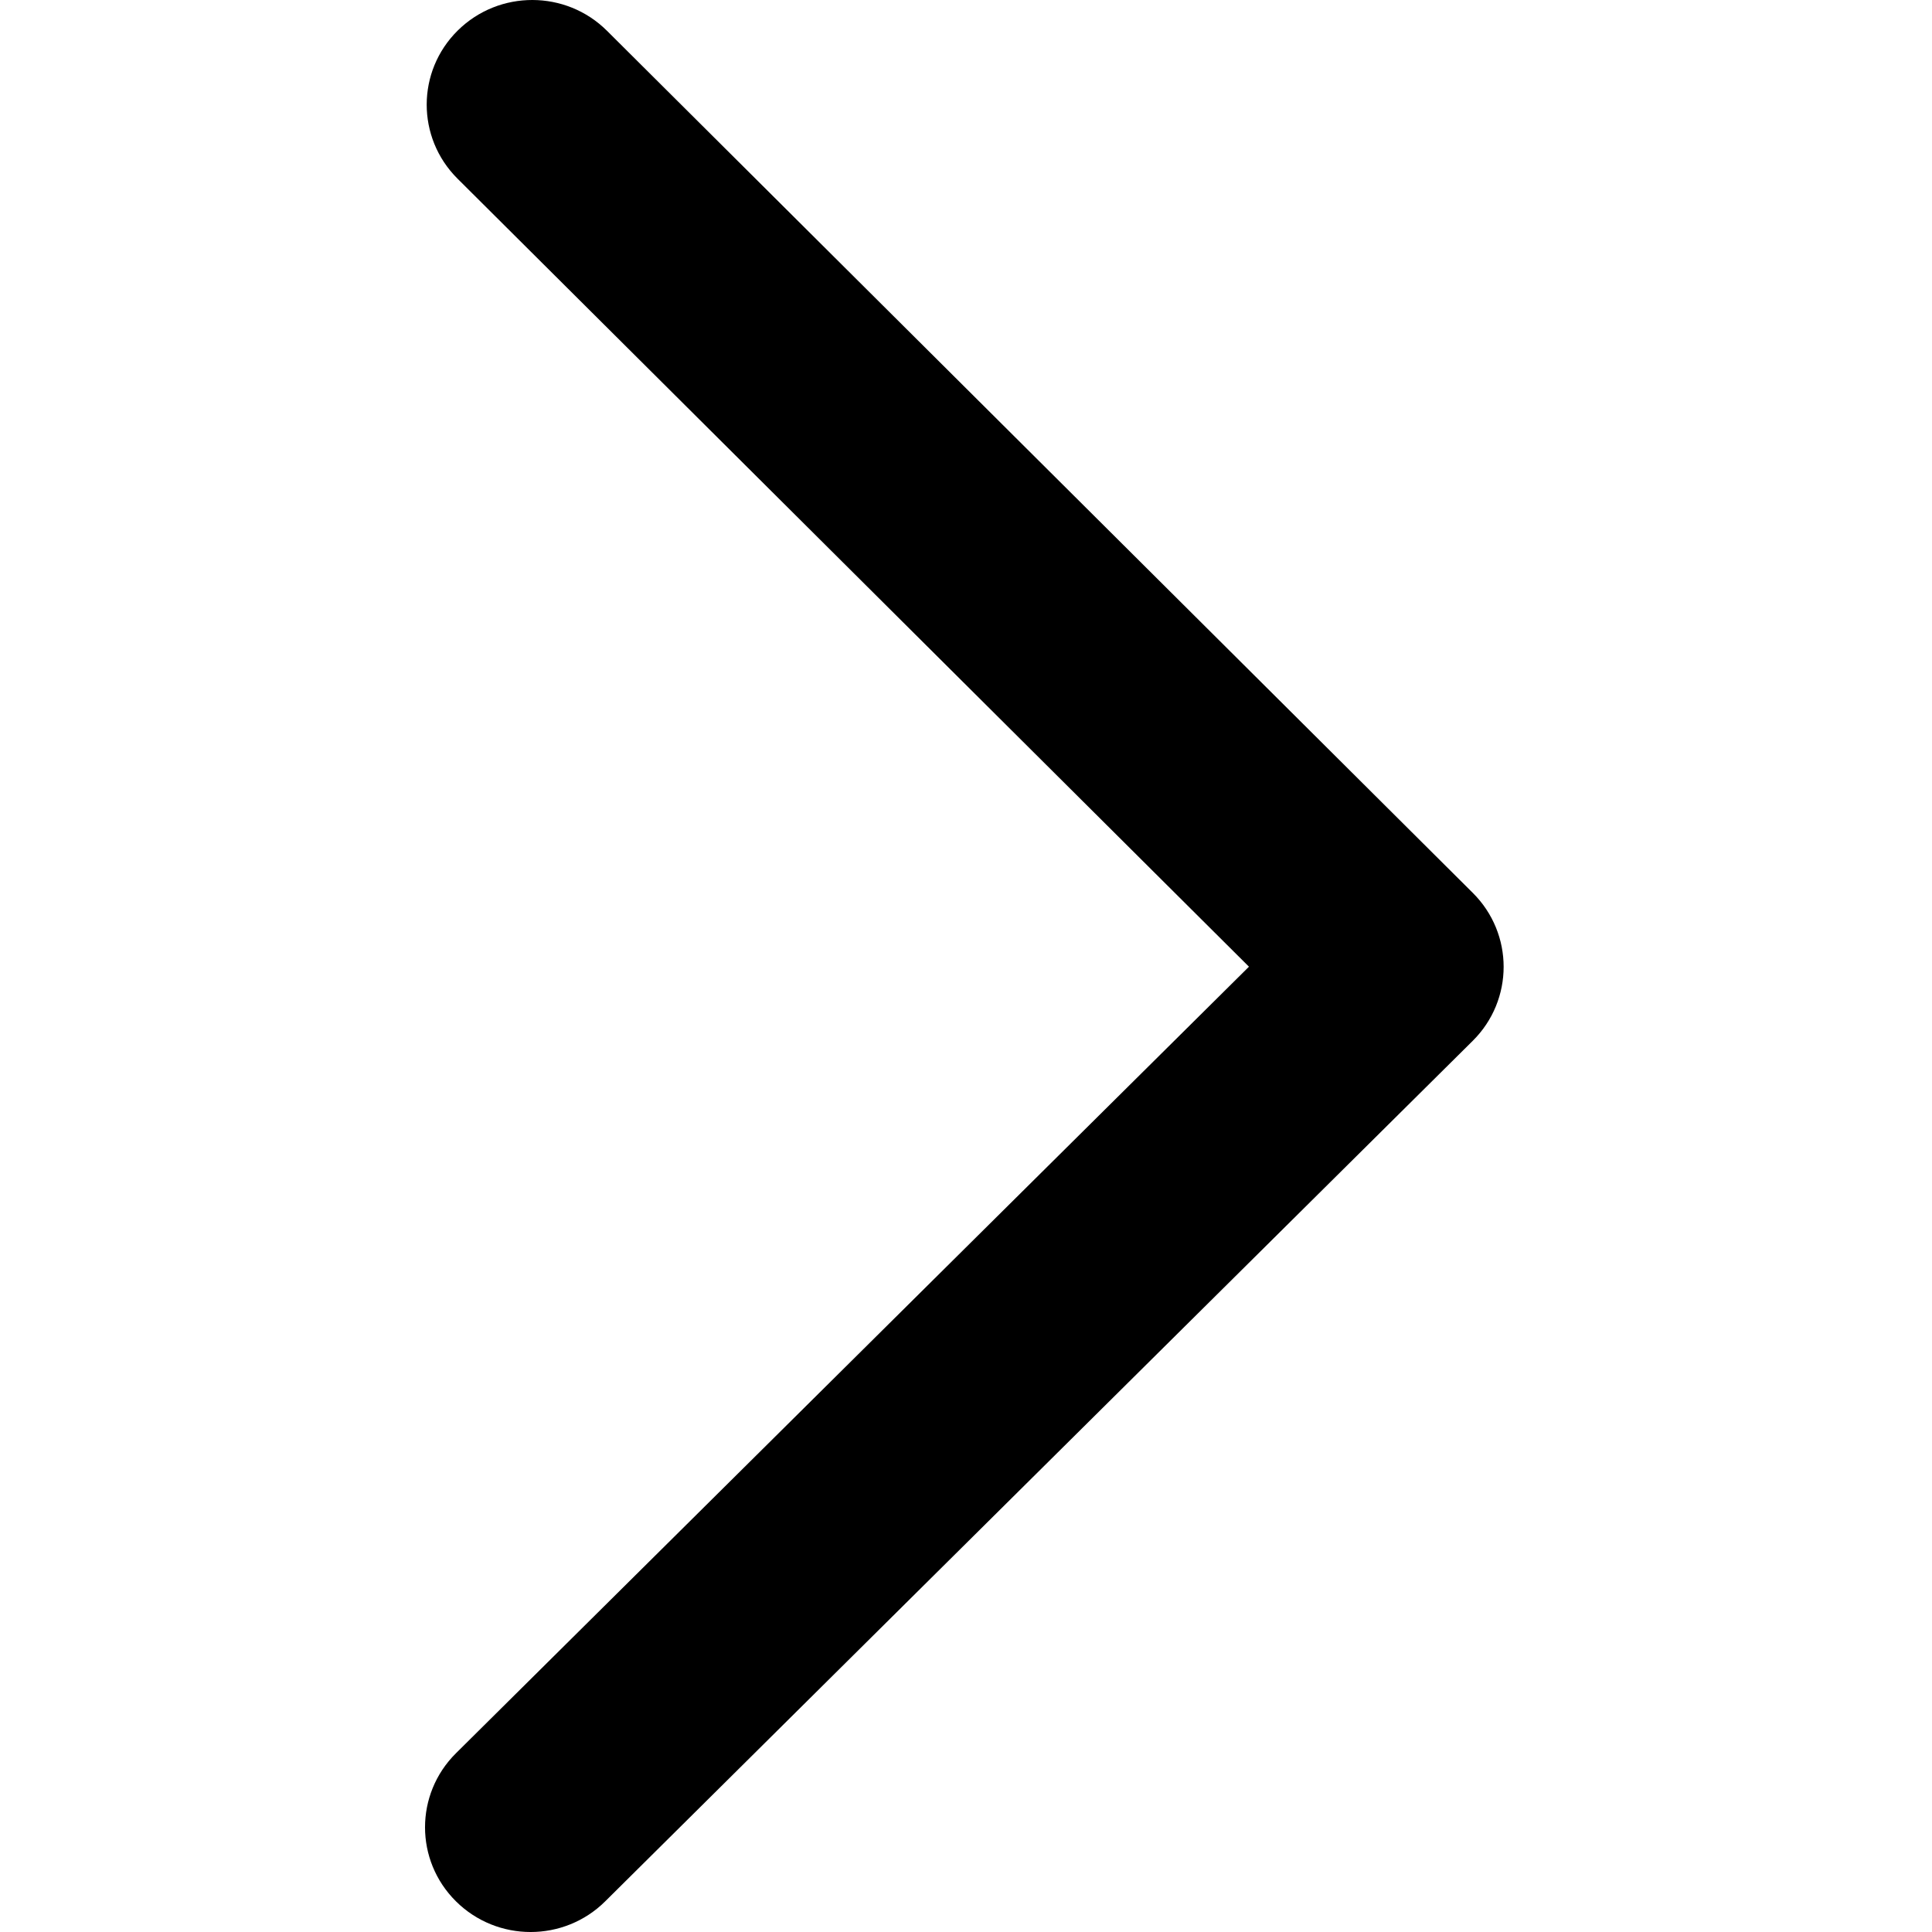 <svg xmlns="http://www.w3.org/2000/svg" width="50" height="50" viewBox="0 0 50 50">
  <path fill="#000000" fill-rule="evenodd" d="M11.839,4.622 L32.323,25.018 L11.8,45.374 C10.733,46.433 10.733,48.148 11.8,49.206 C12.867,50.265 14.597,50.265 15.663,49.206 L38.113,26.938 C38.647,26.409 38.914,25.715 38.914,25.021 C38.914,24.33 38.648,23.637 38.117,23.109 L15.709,0.797 C14.645,-0.263 12.915,-0.266 11.846,0.79 C10.778,1.846 10.775,3.561 11.839,4.622 Z"/>
</svg>
